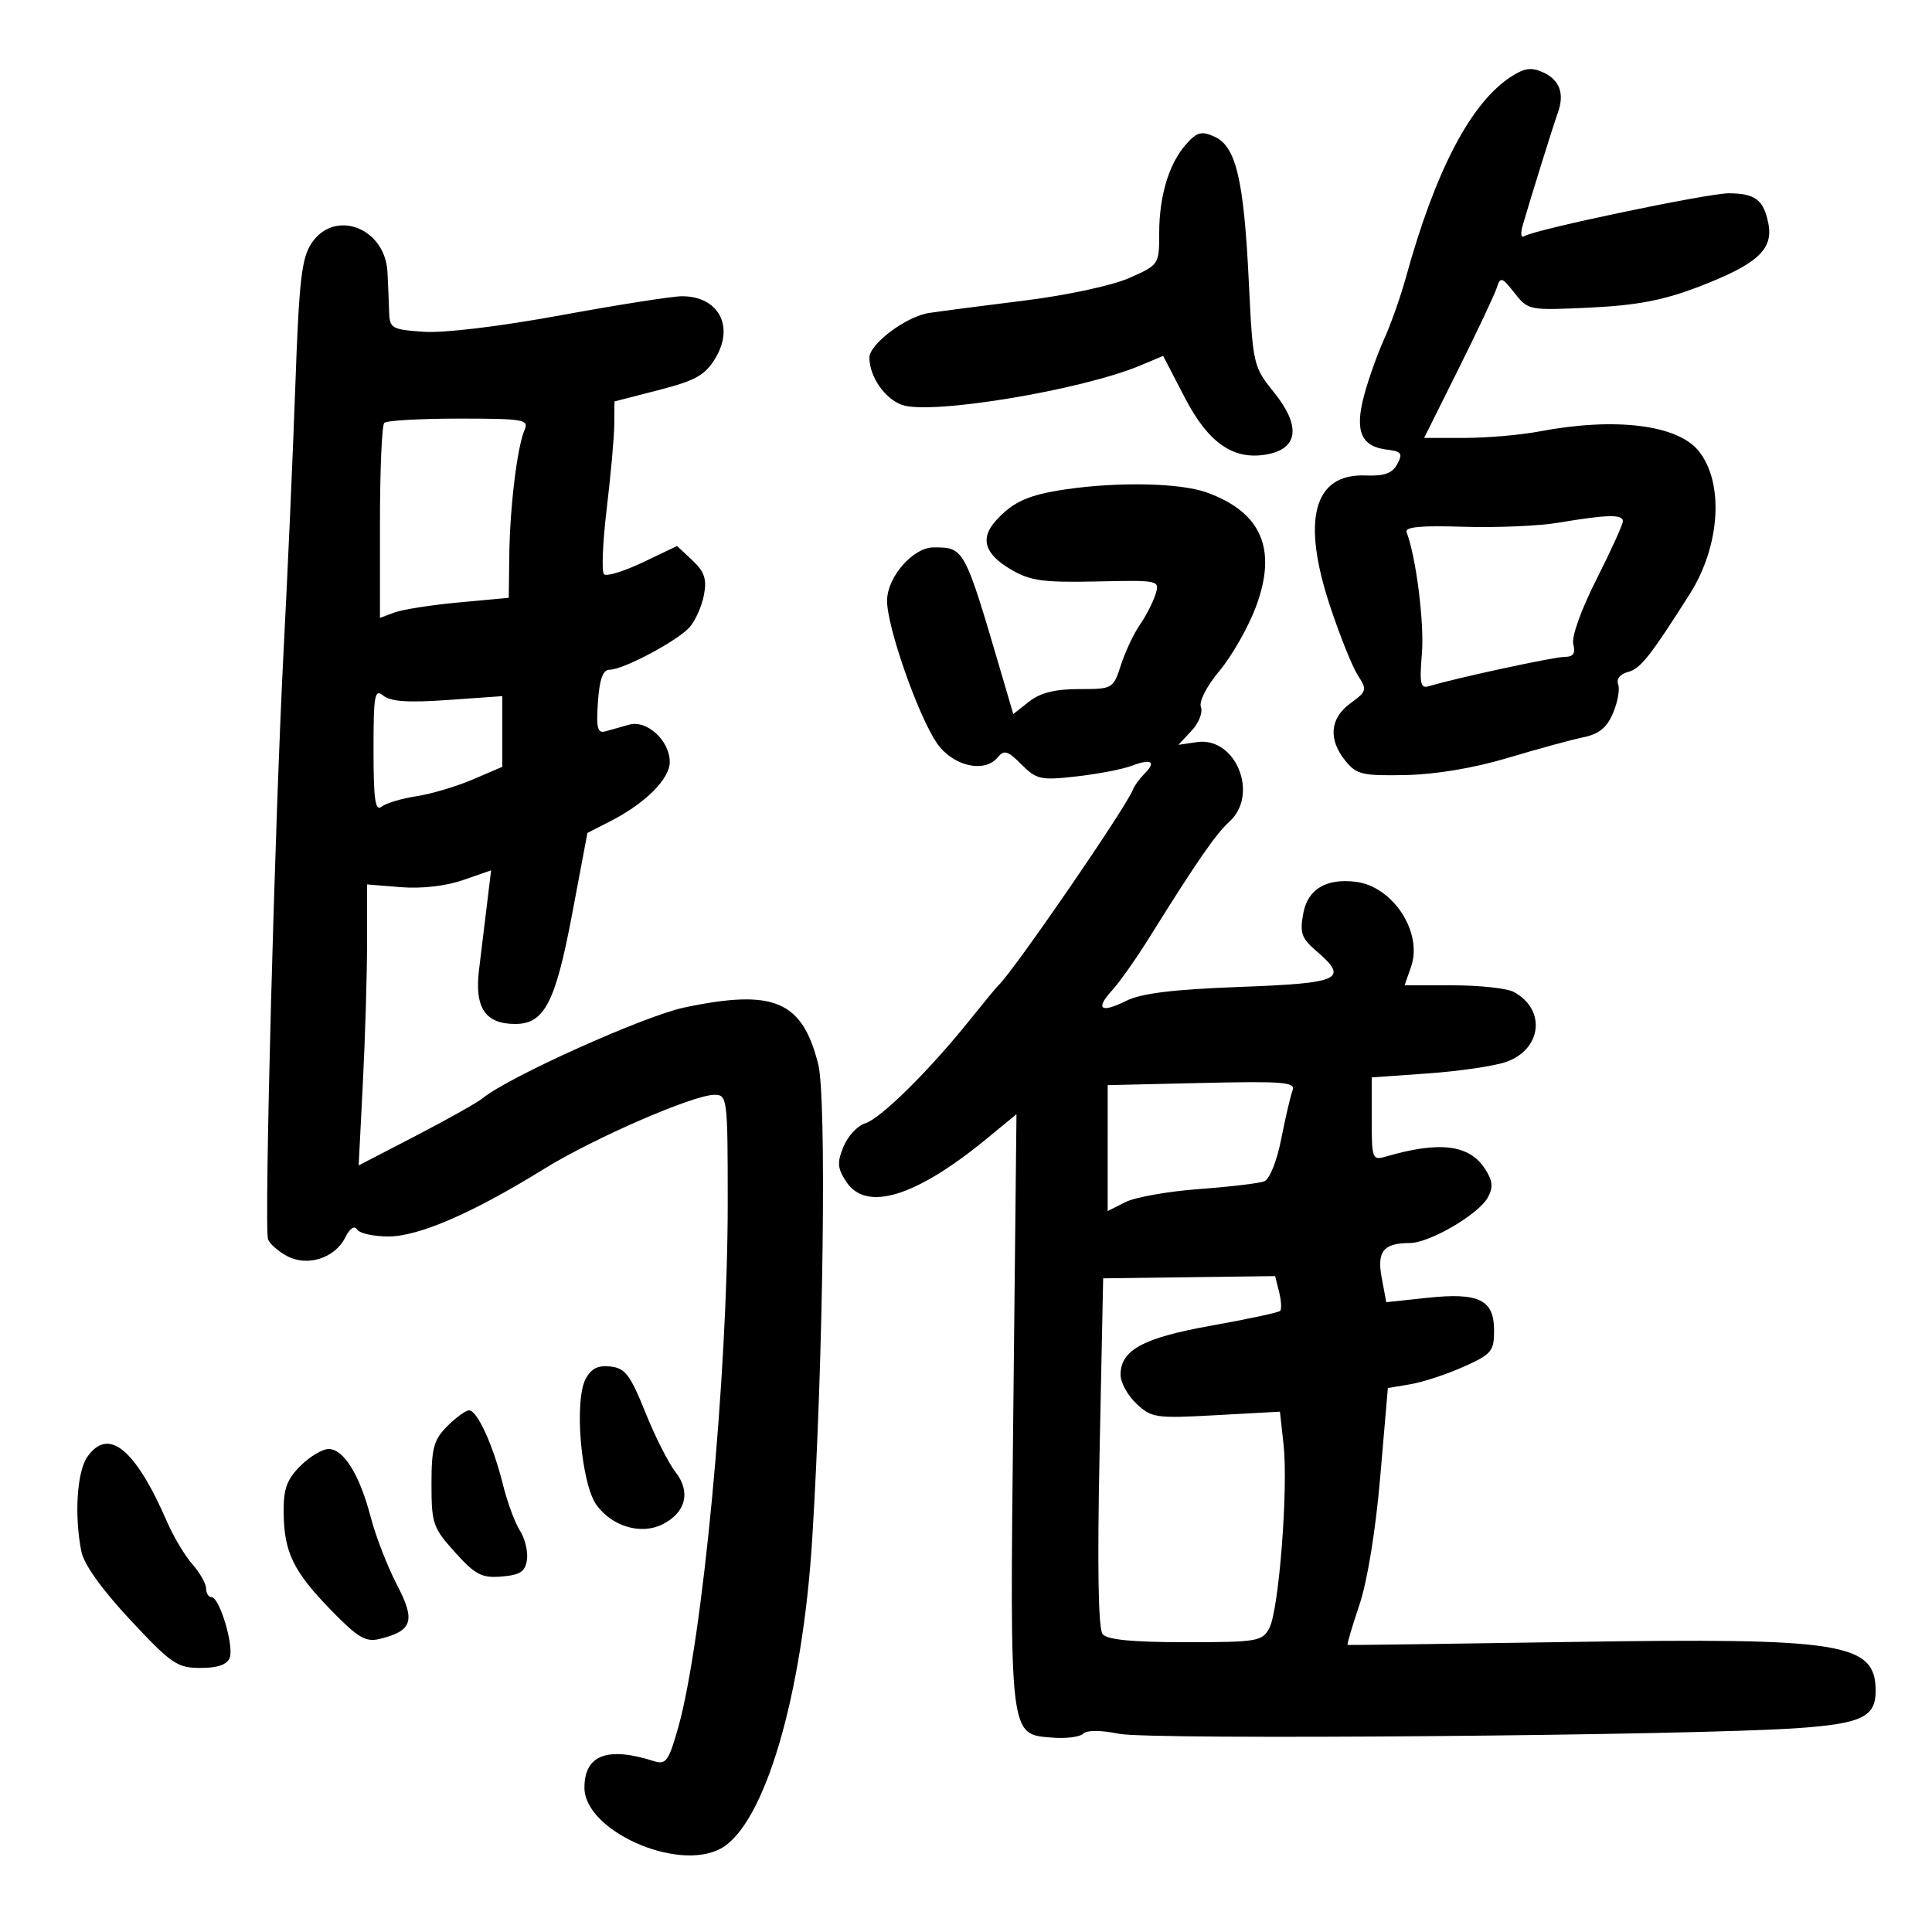 <svg xmlns="http://www.w3.org/2000/svg" width="300" height="300" viewBox="0 0 300 300" version="1.1">
	<path d="M 234.557 11.963 C 228.361 16.027, 222.882 26.508, 218.332 43 C 217.497 46.025, 215.968 50.362, 214.933 52.638 C 213.899 54.913, 212.492 58.869, 211.808 61.429 C 210.334 66.939, 211.348 69.338, 215.351 69.816 C 217.626 70.088, 217.854 70.404, 216.969 72.058 C 216.197 73.500, 214.965 73.945, 212.058 73.831 C 203.990 73.515, 202.055 80.632, 206.537 94.142 C 208.062 98.739, 210.002 103.567, 210.849 104.871 C 212.303 107.110, 212.239 107.351, 209.694 109.204 C 206.502 111.530, 206.215 114.810, 208.913 118.139 C 210.640 120.269, 211.557 120.485, 218.292 120.348 C 222.967 120.252, 228.884 119.259, 234.128 117.688 C 238.733 116.309, 244.003 114.870, 245.840 114.491 C 248.307 113.982, 249.521 112.992, 250.483 110.703 C 251.199 108.999, 251.550 106.992, 251.263 106.243 C 250.954 105.438, 251.583 104.660, 252.803 104.341 C 254.723 103.839, 256.252 101.908, 262.379 92.250 C 267.146 84.734, 267.744 74.904, 263.734 69.988 C 260.435 65.945, 250.771 64.768, 239.080 66.985 C 236.136 67.543, 230.895 68, 227.433 68 L 221.139 68 226.496 57.250 C 229.443 51.337, 232.118 45.660, 232.440 44.633 C 232.972 42.940, 233.229 43.021, 235.173 45.492 C 237.295 48.191, 237.421 48.215, 246.909 47.763 C 254.138 47.418, 258.259 46.634, 263.643 44.577 C 272.872 41.050, 275.402 38.760, 274.584 34.669 C 273.855 31.025, 272.551 30.036, 268.445 30.015 C 265.236 29.999, 238.445 35.607, 236.762 36.647 C 236.164 37.017, 236.054 36.330, 236.479 34.875 C 237.810 30.309, 241.190 19.483, 241.902 17.500 C 242.969 14.530, 242.189 12.407, 239.596 11.226 C 237.785 10.400, 236.696 10.560, 234.557 11.963 M 184.246 22.321 C 181.545 25.310, 180 30.362, 180 36.205 C 180 41.083, 179.972 41.125, 175.348 43.170 C 172.714 44.335, 165.667 45.852, 159.098 46.668 C 152.719 47.460, 146.051 48.327, 144.279 48.594 C 140.716 49.131, 135 53.411, 135 55.542 C 135 58.476, 137.409 61.947, 140.094 62.883 C 144.592 64.451, 167.946 60.580, 177.057 56.756 L 180.614 55.263 183.980 61.755 C 187.719 68.965, 191.760 71.651, 197.105 70.477 C 201.623 69.485, 201.904 66.007, 197.870 60.987 C 194.590 56.907, 194.544 56.704, 193.911 43.679 C 193.144 27.889, 191.930 22.745, 188.613 21.234 C 186.599 20.316, 185.902 20.489, 184.246 22.321 M 48.388 37.750 C 46.827 40.081, 46.441 43.473, 45.854 60 C 45.474 70.725, 44.668 88.950, 44.064 100.500 C 42.674 127.079, 40.982 190.790, 41.623 192.459 C 41.889 193.152, 43.219 194.315, 44.580 195.043 C 47.742 196.735, 52.009 195.367, 53.615 192.145 C 54.321 190.730, 55.035 190.248, 55.445 190.912 C 55.815 191.510, 58.004 192, 60.309 191.999 C 65.024 191.998, 73.439 188.347, 84.440 181.530 C 92.151 176.752, 107.670 170, 110.943 170 C 112.937 170, 113 170.513, 113 186.796 C 113 213.592, 109.092 254.929, 105.292 268.320 C 103.834 273.459, 103.399 274.062, 101.571 273.476 C 94.320 271.154, 90.750 272.510, 90.750 277.587 C 90.750 284.253, 105.110 290.688, 111.888 287.060 C 118.674 283.428, 124.601 263.412, 126.119 239 C 127.855 211.098, 128.370 170.530, 127.056 165.272 C 124.586 155.390, 120.174 153.518, 106.253 156.447 C 100.052 157.751, 78.961 167.234, 75 170.499 C 74.175 171.179, 69.493 173.812, 64.597 176.351 L 55.693 180.967 56.342 168.234 C 56.700 161.230, 56.994 151.413, 56.996 146.418 L 57 137.335 62.250 137.760 C 65.436 138.018, 69.221 137.588, 71.879 136.665 L 76.258 135.145 75.631 140.322 C 75.286 143.170, 74.725 147.778, 74.385 150.562 C 73.662 156.477, 75.340 159, 79.999 159 C 84.536 159, 86.252 155.678, 88.857 141.851 L 91.214 129.339 94.857 127.474 C 100.220 124.728, 104 120.940, 104 118.313 C 104 115.007, 100.442 111.741, 97.699 112.528 C 96.489 112.875, 94.825 113.343, 94 113.568 C 92.781 113.901, 92.565 113.043, 92.847 108.989 C 93.090 105.479, 93.619 104, 94.630 104 C 96.779 104, 105.268 99.483, 107.113 97.358 C 108 96.336, 108.990 94.095, 109.312 92.377 C 109.775 89.916, 109.395 88.780, 107.519 87.018 L 105.138 84.781 99.819 87.321 C 96.894 88.718, 94.179 89.549, 93.786 89.167 C 93.394 88.785, 93.585 84.204, 94.212 78.986 C 94.839 73.769, 95.366 67.888, 95.383 65.918 L 95.414 62.336 102.284 60.567 C 108 59.094, 109.474 58.269, 111.065 55.652 C 114.088 50.683, 111.582 46, 105.901 46 C 104.406 46, 95.960 47.325, 87.132 48.945 C 77.592 50.696, 68.935 51.739, 65.790 51.518 C 60.765 51.163, 60.496 51.003, 60.418 48.322 C 60.372 46.770, 60.260 44.038, 60.168 42.250 C 59.813 35.374, 51.983 32.382, 48.388 37.750 M 59.667 65.667 C 59.300 66.033, 59 72.997, 59 81.142 L 59 95.950 61.250 95.106 C 62.487 94.642, 66.987 93.940, 71.250 93.546 L 79 92.829 79.084 86.165 C 79.179 78.684, 80.315 69.392, 81.457 66.750 C 82.152 65.144, 81.315 65, 71.274 65 C 65.256 65, 60.033 65.300, 59.667 65.667 M 165.429 75.994 C 159.703 76.834, 157.289 77.918, 154.651 80.833 C 152.134 83.615, 152.877 86.022, 157.003 88.446 C 159.975 90.191, 161.973 90.468, 170.305 90.289 C 180.004 90.079, 180.103 90.101, 179.424 92.289 C 179.046 93.505, 177.959 95.625, 177.008 97 C 176.056 98.375, 174.730 101.188, 174.061 103.250 C 172.859 106.957, 172.785 107, 167.557 107 C 163.840 107, 161.538 107.576, 159.806 108.938 L 157.342 110.877 155.524 104.688 C 149.739 84.988, 149.746 85, 144.970 85 C 141.801 85, 137.812 89.530, 137.744 93.205 C 137.671 97.134, 142.459 110.896, 145.445 115.344 C 147.841 118.912, 152.821 120.126, 154.881 117.643 C 155.921 116.390, 156.450 116.541, 158.622 118.712 C 160.959 121.050, 161.606 121.190, 167.168 120.560 C 170.478 120.186, 174.332 119.444, 175.732 118.912 C 178.791 117.749, 179.601 118.256, 177.708 120.149 C 176.946 120.912, 176.137 122.025, 175.911 122.624 C 174.882 125.349, 157.375 150.826, 155.038 153 C 154.742 153.275, 152.700 155.747, 150.500 158.493 C 144.290 166.244, 136.719 173.717, 134.358 174.424 C 133.179 174.778, 131.663 176.399, 130.989 178.027 C 129.960 180.512, 130.026 181.391, 131.404 183.494 C 134.499 188.218, 142.171 185.876, 153.169 176.850 L 157.838 173.017 157.349 218.759 C 156.798 270.236, 156.683 269.264, 163.405 269.818 C 165.527 269.993, 167.681 269.719, 168.192 269.208 C 168.762 268.638, 170.926 268.645, 173.810 269.227 C 178.670 270.207, 263.050 269.496, 279.256 268.338 C 289.067 267.637, 291.250 266.589, 291.250 262.583 C 291.250 255.108, 286.259 254.303, 244 254.962 C 225.025 255.258, 209.391 255.466, 209.257 255.424 C 209.123 255.382, 209.941 252.601, 211.074 249.246 C 212.322 245.551, 213.603 237.698, 214.321 229.338 L 215.507 215.533 219.004 214.946 C 220.927 214.623, 224.637 213.403, 227.250 212.235 C 231.615 210.284, 232 209.827, 232 206.591 C 232 201.804, 229.650 200.664, 221.561 201.530 L 215.261 202.205 214.558 198.456 C 213.780 194.309, 214.794 193.041, 218.912 193.015 C 222.026 192.996, 229.646 188.531, 231.053 185.902 C 231.892 184.334, 231.778 183.311, 230.558 181.449 C 228.124 177.733, 223.516 177.169, 215.250 179.578 C 213.081 180.210, 213 180, 213 173.766 L 213 167.299 221.773 166.677 C 226.599 166.334, 232.031 165.537, 233.845 164.904 C 239.431 162.957, 240.116 156.738, 235.043 154.023 C 233.992 153.460, 229.750 153, 225.618 153 L 218.104 153 219.111 150.110 C 220.969 144.781, 216.293 137.619, 210.500 136.923 C 205.915 136.371, 203.078 138.068, 202.382 141.779 C 201.806 144.848, 202.086 145.677, 204.355 147.629 C 209.515 152.067, 208.273 152.659, 192.567 153.247 C 182.187 153.635, 177.227 154.239, 174.905 155.398 C 170.906 157.393, 170.001 156.709, 172.719 153.746 C 173.852 152.511, 176.463 148.800, 178.520 145.500 C 185.776 133.861, 188.803 129.480, 190.890 127.595 C 195.560 123.378, 191.885 114.350, 185.859 115.234 L 182.973 115.658 185.015 113.484 C 186.138 112.289, 186.797 110.635, 186.480 109.808 C 186.143 108.929, 187.349 106.574, 189.386 104.137 C 191.301 101.844, 193.834 97.388, 195.015 94.234 C 198.374 85.265, 195.880 79.503, 187.316 76.449 C 183.220 74.988, 173.641 74.789, 165.429 75.994 M 242 81.162 C 238.975 81.673, 232.331 81.958, 227.236 81.795 C 220.569 81.583, 218.097 81.822, 218.416 82.649 C 219.885 86.454, 221.185 96.761, 220.792 101.492 C 220.401 106.206, 220.568 106.957, 221.917 106.546 C 225.957 105.312, 241.278 102, 242.945 102 C 244.307 102, 244.674 101.470, 244.301 100.043 C 244.001 98.898, 245.491 94.723, 247.895 89.970 C 250.153 85.506, 252 81.436, 252 80.927 C 252 79.835, 249.515 79.894, 242 81.162 M 58 116.500 C 58 124.155, 58.268 126.033, 59.250 125.259 C 59.938 124.717, 62.373 123.988, 64.662 123.639 C 66.951 123.290, 70.888 122.120, 73.412 121.038 L 78 119.071 78 113.584 L 78 108.097 69.529 108.695 C 63.401 109.128, 60.635 108.942, 59.529 108.024 C 58.175 106.900, 58 107.869, 58 116.500 M 172.001 178.276 L 172 188.051 174.750 186.664 C 176.262 185.902, 181.400 184.990, 186.167 184.639 C 190.933 184.288, 195.493 183.748, 196.299 183.439 C 197.147 183.113, 198.264 180.335, 198.952 176.837 C 199.606 173.515, 200.397 170.129, 200.711 169.311 C 201.203 168.028, 199.275 167.871, 186.642 168.162 L 172.002 168.500 172.001 178.276 M 170.744 225.500 C 170.377 243.326, 170.538 252.925, 171.217 253.750 C 171.934 254.622, 175.828 255, 184.087 255 C 195.238 255, 195.998 254.872, 197.098 252.816 C 198.584 250.041, 200.055 231.127, 199.313 224.351 L 198.748 219.203 188.845 219.748 C 179.479 220.264, 178.808 220.168, 176.471 217.973 C 175.112 216.696, 174 214.675, 174 213.481 C 174 209.621, 177.497 207.734, 188.190 205.825 C 193.760 204.830, 198.525 203.809, 198.779 203.555 C 199.032 203.301, 198.961 201.982, 198.620 200.623 L 198 198.153 184.649 198.327 L 171.298 198.500 170.744 225.500 M 90.946 214.101 C 89.106 217.539, 90.245 230.511, 92.672 233.762 C 95.137 237.064, 99.538 238.342, 102.839 236.714 C 106.476 234.920, 107.310 231.664, 104.912 228.615 C 103.825 227.233, 101.707 223.042, 100.206 219.301 C 97.882 213.508, 97.081 212.454, 94.806 212.190 C 92.875 211.966, 91.805 212.496, 90.946 214.101 M 69.455 221.455 C 67.349 223.560, 67 224.839, 67 230.452 C 67 236.579, 67.232 237.251, 70.662 241.048 C 73.828 244.552, 74.811 245.061, 77.912 244.801 C 80.789 244.560, 81.565 244.043, 81.827 242.192 C 82.007 240.923, 81.518 238.898, 80.741 237.692 C 79.964 236.486, 78.771 233.250, 78.089 230.500 C 76.586 224.432, 74.107 219, 72.841 219 C 72.328 219, 70.805 220.105, 69.455 221.455 M 13.557 226.223 C 11.947 228.520, 11.519 235.343, 12.633 240.916 C 13.034 242.919, 15.827 246.825, 20.232 251.541 C 26.613 258.374, 27.527 259, 31.130 259 C 33.786 259, 35.259 258.489, 35.667 257.426 C 36.367 255.602, 34.087 248, 32.840 248 C 32.378 248, 32 247.394, 32 246.653 C 32 245.912, 31.046 244.225, 29.881 242.903 C 28.715 241.581, 26.953 238.639, 25.965 236.363 C 21.003 224.941, 16.839 221.537, 13.557 226.223 M 46.636 227.636 C 44.529 229.743, 44.009 231.199, 44.045 234.886 C 44.105 241.043, 45.557 244.023, 51.436 250.057 C 55.575 254.306, 56.786 255.022, 58.936 254.496 C 64.067 253.240, 64.565 251.679, 61.627 246.060 C 60.165 243.264, 58.335 238.543, 57.560 235.568 C 55.851 229.007, 53.372 225, 51.021 225 C 50.060 225, 48.086 226.186, 46.636 227.636" stroke="none" fill="black" fill-rule="evenodd"/>
</svg>